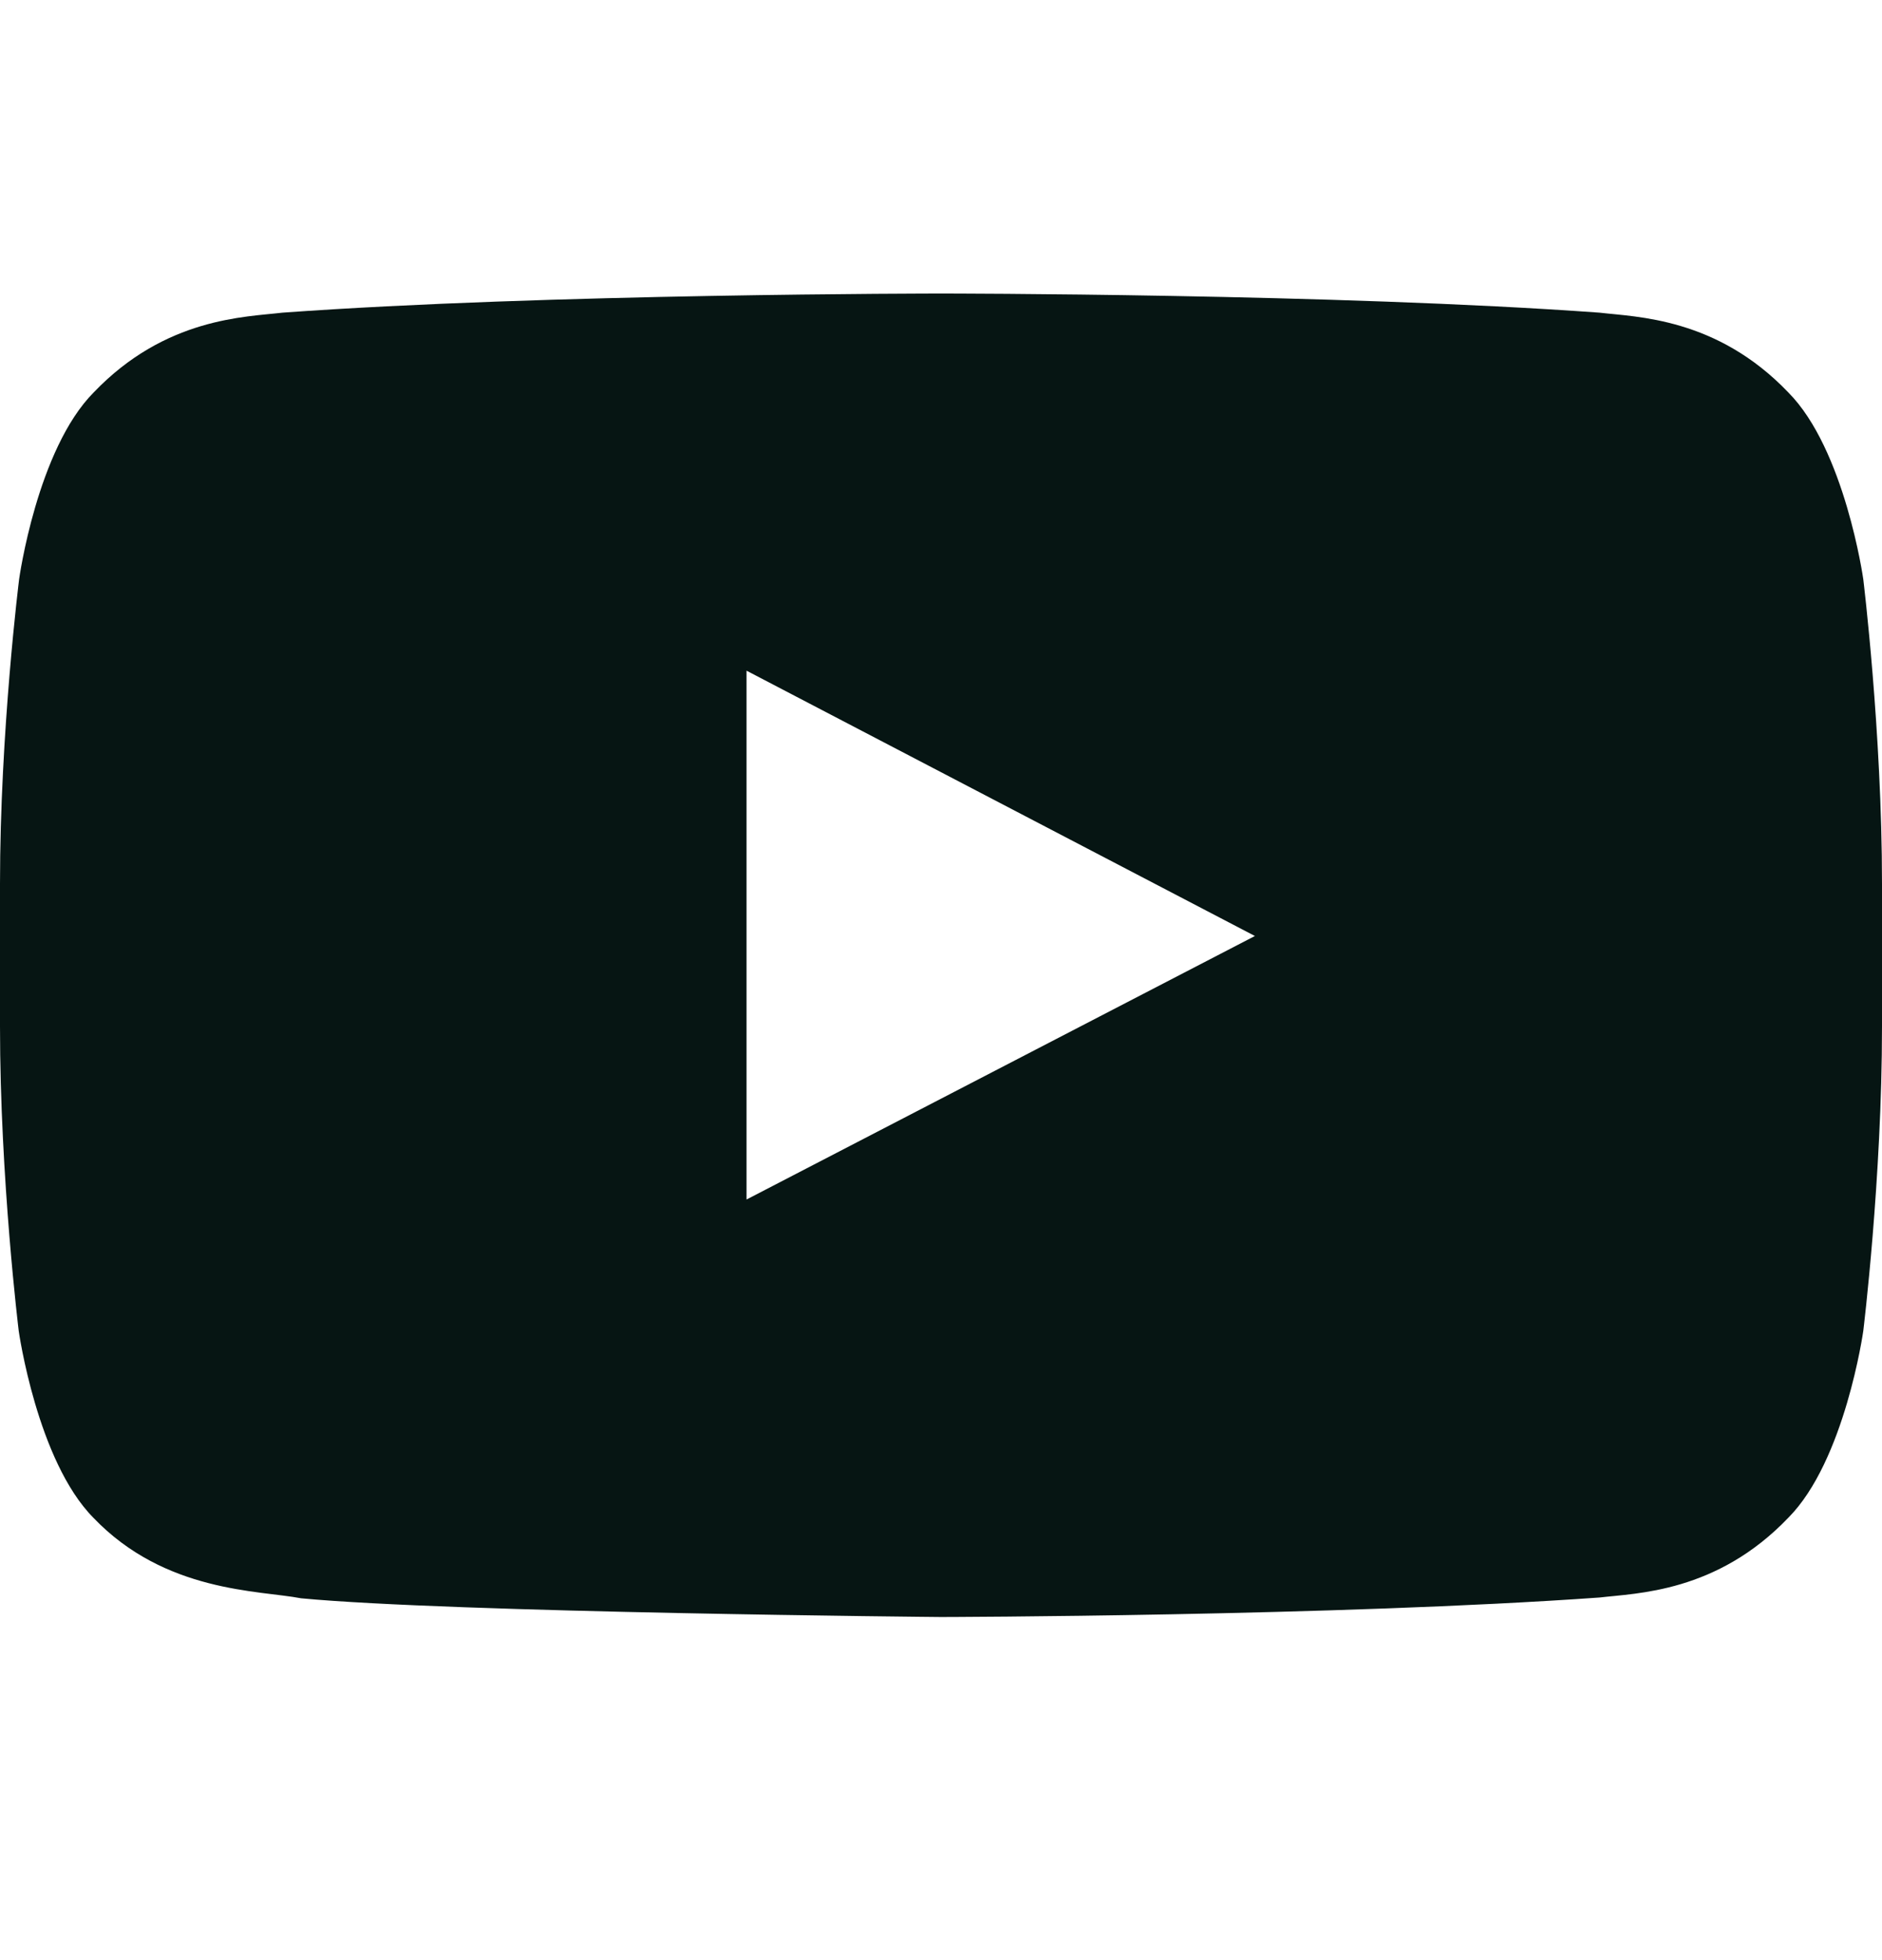 <svg width="24" height="25" viewBox="0 0 24 25" fill="none" xmlns="http://www.w3.org/2000/svg">
<path d="M23.761 7.386C23.761 7.386 23.527 5.732 22.805 5.005C21.891 4.049 20.869 4.044 20.4 3.988C17.044 3.744 12.005 3.744 12.005 3.744H11.995C11.995 3.744 6.956 3.744 3.6 3.988C3.131 4.044 2.109 4.049 1.195 5.005C0.473 5.732 0.244 7.386 0.244 7.386C0.244 7.386 0 9.332 0 11.272V13.091C0 15.032 0.239 16.977 0.239 16.977C0.239 16.977 0.473 18.632 1.191 19.358C2.105 20.314 3.305 20.282 3.839 20.385C5.761 20.568 12 20.624 12 20.624C12 20.624 17.044 20.614 20.4 20.375C20.869 20.319 21.891 20.314 22.805 19.358C23.527 18.632 23.761 16.977 23.761 16.977C23.761 16.977 24 15.036 24 13.091V11.272C24 9.332 23.761 7.386 23.761 7.386ZM9.52 15.299V8.554L16.003 11.938L9.52 15.299Z" fill="#061513"/>
</svg>
